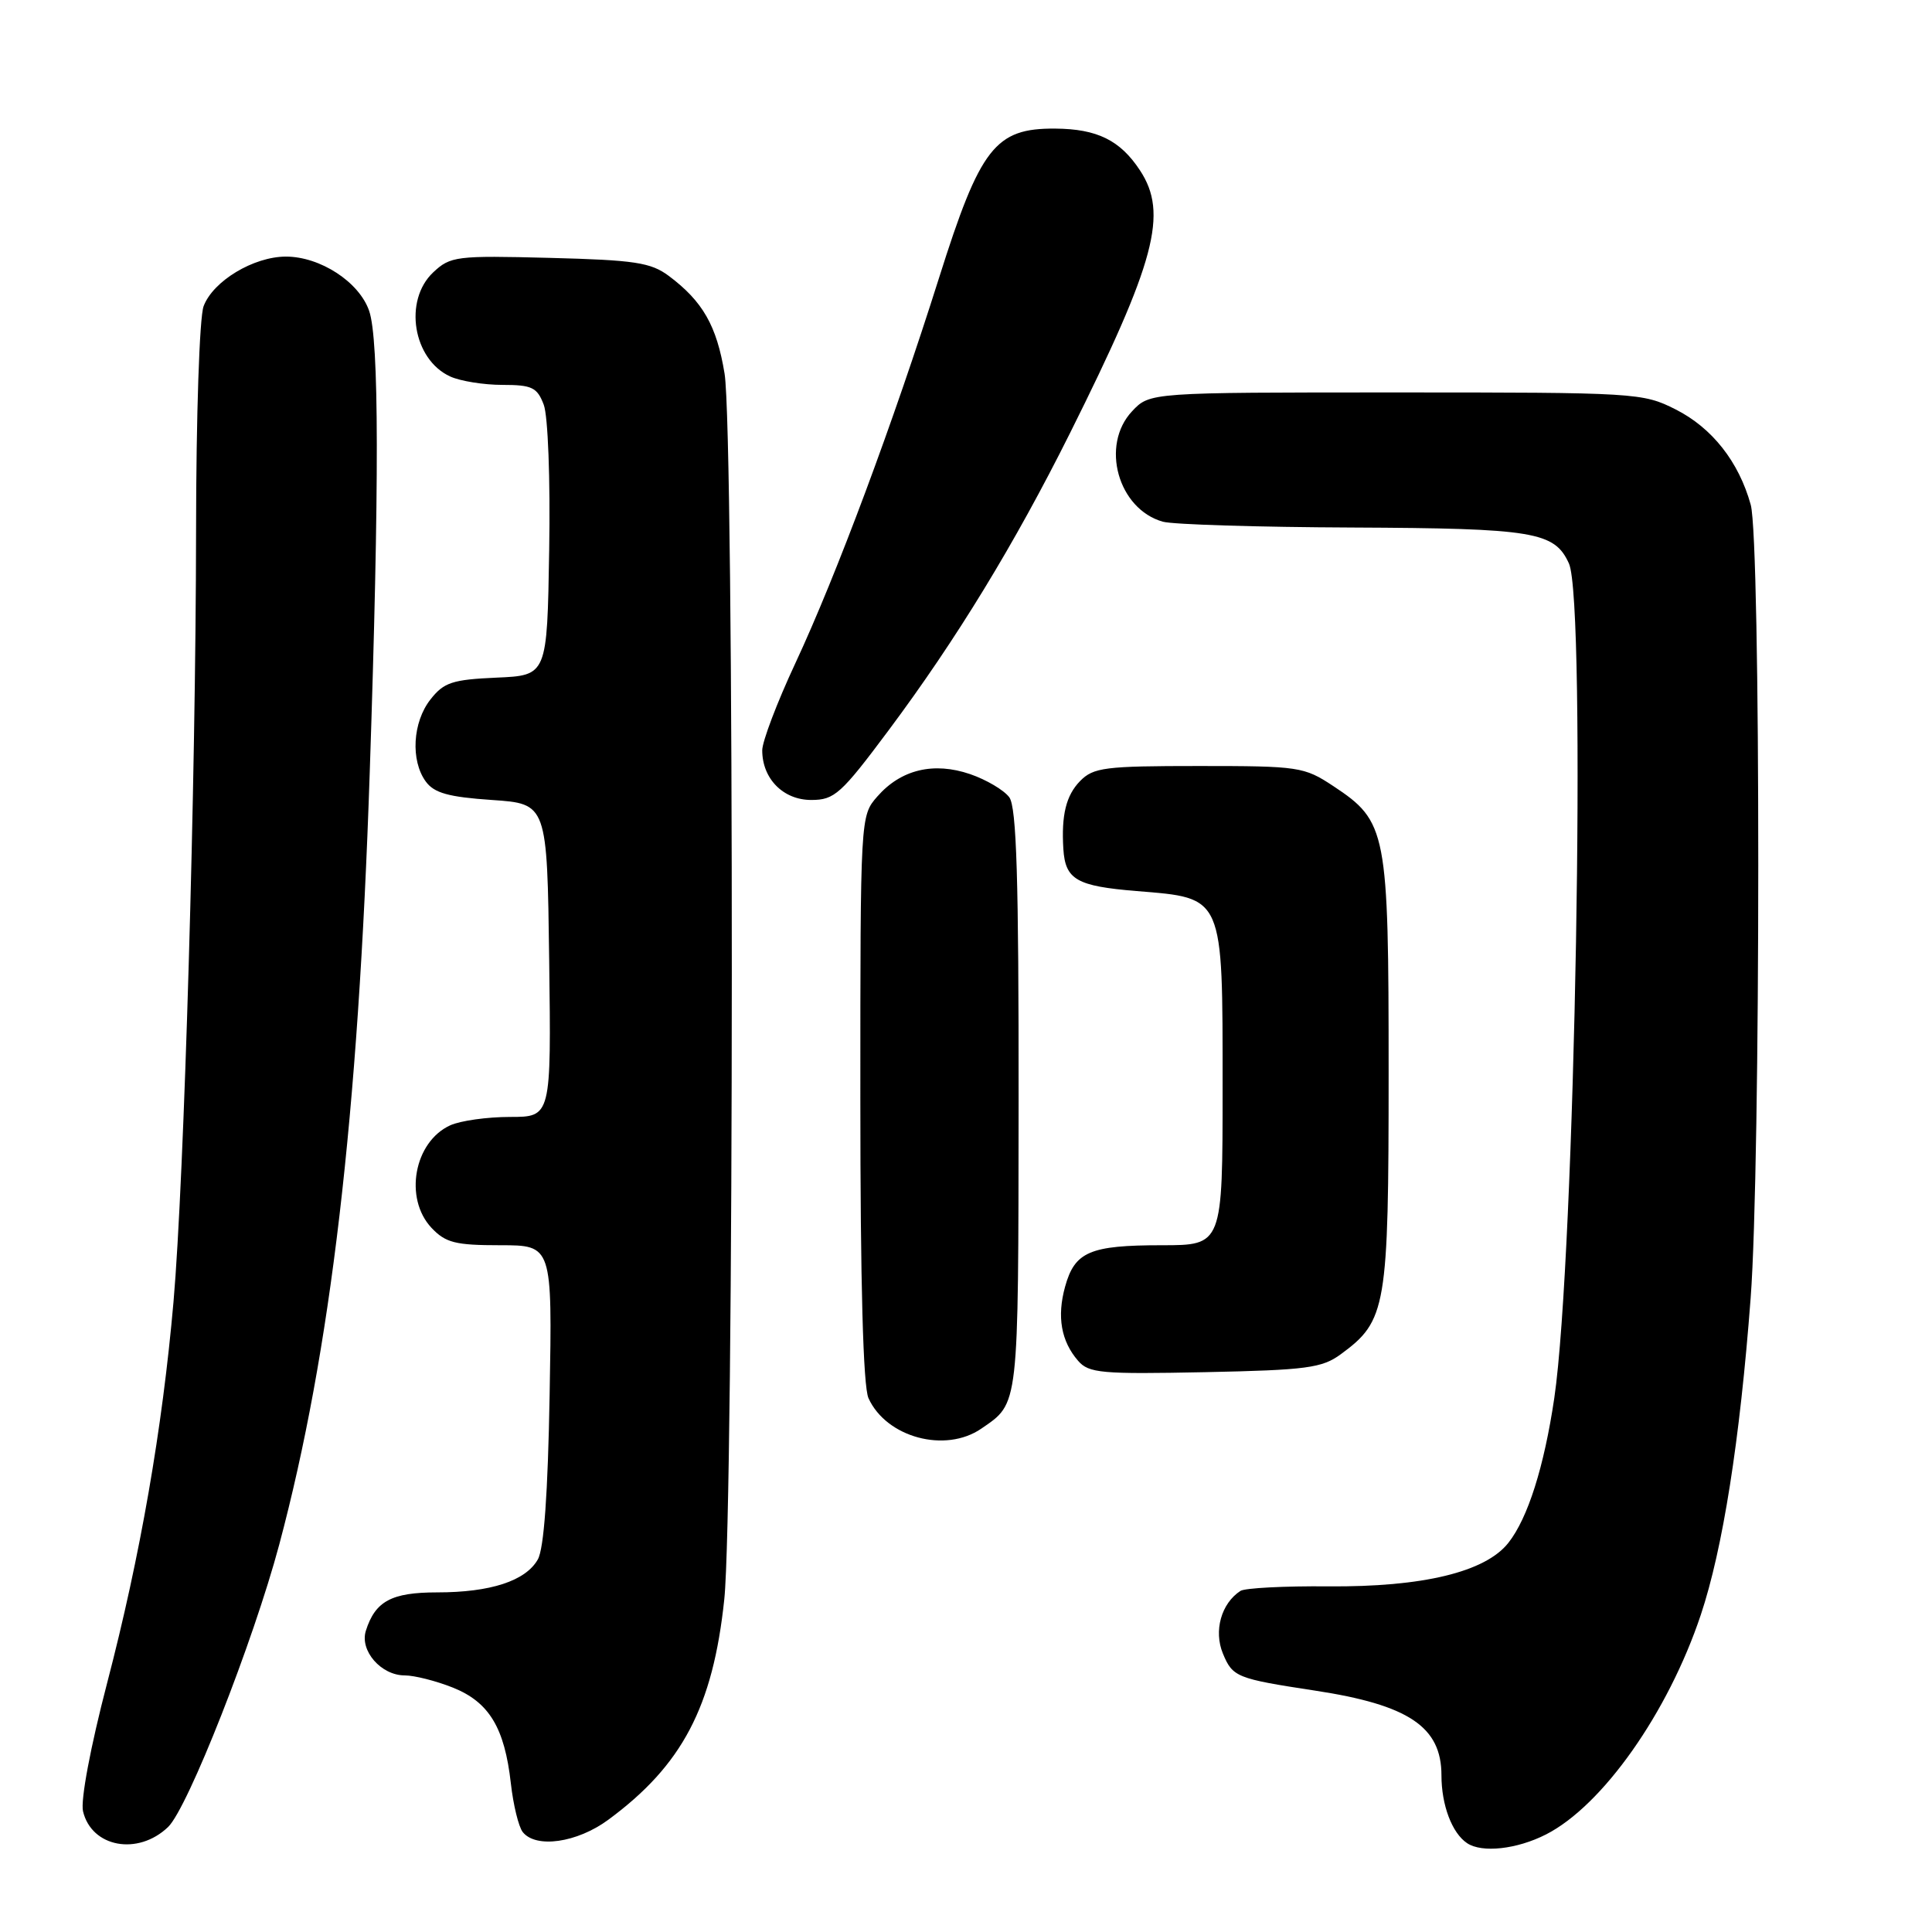 <?xml version="1.0" encoding="UTF-8" standalone="no"?>
<!DOCTYPE svg PUBLIC "-//W3C//DTD SVG 1.1//EN" "http://www.w3.org/Graphics/SVG/1.1/DTD/svg11.dtd" >
<svg xmlns="http://www.w3.org/2000/svg" xmlns:xlink="http://www.w3.org/1999/xlink" version="1.1" viewBox="0 0 256 256">
 <g >
 <path fill="currentColor"
d=" M 22.27 242.09 C 24.88 239.60 33.56 217.54 37.00 204.67 C 43.82 179.10 47.47 148.01 48.99 102.40 C 50.27 64.23 50.24 44.99 48.91 41.18 C 47.58 37.35 42.42 34.00 37.88 34.00 C 33.60 34.01 28.24 37.23 26.98 40.57 C 26.43 42.00 25.99 55.13 25.98 70.32 C 25.95 103.54 24.41 156.25 22.99 172.50 C 21.51 189.37 18.59 206.17 14.19 223.03 C 11.99 231.46 10.66 238.55 11.00 240.00 C 12.13 244.78 18.27 245.92 22.27 242.09 Z  M 204.86 243.07 C 212.35 239.25 221.03 226.94 225.36 213.99 C 228.28 205.24 230.54 190.93 231.97 172.00 C 233.31 154.38 233.32 71.68 231.98 66.88 C 230.40 61.18 226.86 56.69 222.03 54.25 C 217.68 52.05 216.80 52.00 184.96 52.00 C 152.35 52.00 152.35 52.00 150.01 54.49 C 145.78 58.99 148.14 67.46 154.09 69.13 C 155.42 69.50 166.72 69.85 179.20 69.90 C 203.27 70.01 205.98 70.46 207.89 74.66 C 210.23 79.78 208.70 166.61 205.95 185.26 C 204.60 194.37 202.45 201.16 199.87 204.43 C 196.83 208.30 188.51 210.31 175.98 210.20 C 170.19 210.15 164.97 210.42 164.37 210.80 C 161.82 212.46 160.80 216.10 162.04 219.10 C 163.33 222.22 163.85 222.43 174.22 224.01 C 186.65 225.90 191.00 228.81 191.00 235.24 C 191.00 239.19 192.40 242.90 194.40 244.23 C 196.37 245.55 201.00 245.04 204.86 243.07 Z  M 80.60 241.13 C 90.39 233.92 94.47 226.17 95.97 211.93 C 97.28 199.51 97.31 57.47 96.01 49.51 C 94.97 43.16 93.12 39.93 88.62 36.56 C 86.23 34.78 84.12 34.46 72.83 34.17 C 60.45 33.85 59.68 33.95 57.40 36.09 C 53.44 39.82 54.72 47.64 59.66 49.89 C 61.00 50.50 64.11 51.00 66.57 51.00 C 70.49 51.00 71.18 51.33 72.05 53.63 C 72.61 55.11 72.93 63.49 72.77 72.88 C 72.50 89.50 72.50 89.50 65.79 89.79 C 59.94 90.05 58.81 90.42 57.04 92.68 C 54.67 95.69 54.38 100.77 56.42 103.56 C 57.53 105.08 59.44 105.61 65.17 106.00 C 72.50 106.50 72.50 106.50 72.77 127.25 C 73.04 148.00 73.04 148.00 67.57 148.00 C 64.56 148.00 61.00 148.50 59.66 149.11 C 54.87 151.29 53.50 158.77 57.17 162.69 C 59.04 164.67 60.33 165.00 66.26 165.00 C 73.18 165.00 73.18 165.00 72.83 184.75 C 72.60 197.87 72.08 205.22 71.26 206.64 C 69.65 209.48 65.00 211.00 57.92 211.00 C 51.88 211.00 49.72 212.16 48.48 216.08 C 47.64 218.72 50.49 222.00 53.63 222.00 C 54.91 222.00 57.79 222.73 60.02 223.62 C 64.81 225.54 66.86 228.93 67.69 236.30 C 68.01 239.16 68.72 242.06 69.26 242.75 C 71.00 244.96 76.46 244.18 80.60 241.13 Z  M 130.03 189.30 C 135.05 185.84 134.93 186.83 134.97 145.94 C 134.99 116.42 134.70 106.98 133.74 105.65 C 133.04 104.70 130.71 103.32 128.56 102.58 C 123.72 100.92 119.38 101.96 116.25 105.54 C 114.00 108.11 114.00 108.16 114.00 145.51 C 114.00 170.07 114.37 183.72 115.08 185.27 C 117.45 190.48 125.26 192.58 130.03 189.30 Z  M 177.68 179.43 C 183.71 175.00 184.00 173.33 184.00 142.15 C 184.00 110.07 183.77 108.86 176.67 104.16 C 172.80 101.60 172.12 101.50 158.86 101.50 C 146.38 101.50 144.88 101.69 143.11 103.50 C 141.26 105.40 140.62 108.00 140.90 112.50 C 141.16 116.56 142.66 117.42 150.61 118.07 C 162.22 119.02 162.00 118.51 162.00 144.11 C 162.00 165.00 162.00 165.00 153.93 165.00 C 144.41 165.00 142.41 165.86 141.13 170.49 C 140.03 174.47 140.60 177.72 142.86 180.32 C 144.27 181.95 145.95 182.10 159.65 181.82 C 173.17 181.54 175.18 181.27 177.68 179.43 Z  M 117.76 96.75 C 126.74 84.71 134.44 72.09 141.79 57.37 C 153.11 34.68 154.82 28.28 151.05 22.57 C 148.43 18.58 145.37 17.08 139.83 17.04 C 131.87 16.98 129.89 19.52 124.43 36.81 C 118.36 56.03 110.84 76.20 105.38 87.90 C 102.97 93.06 101.00 98.25 101.00 99.42 C 101.00 103.18 103.78 106.00 107.49 106.00 C 110.58 106.00 111.44 105.22 117.76 96.75 Z "/>
</g>
</svg>